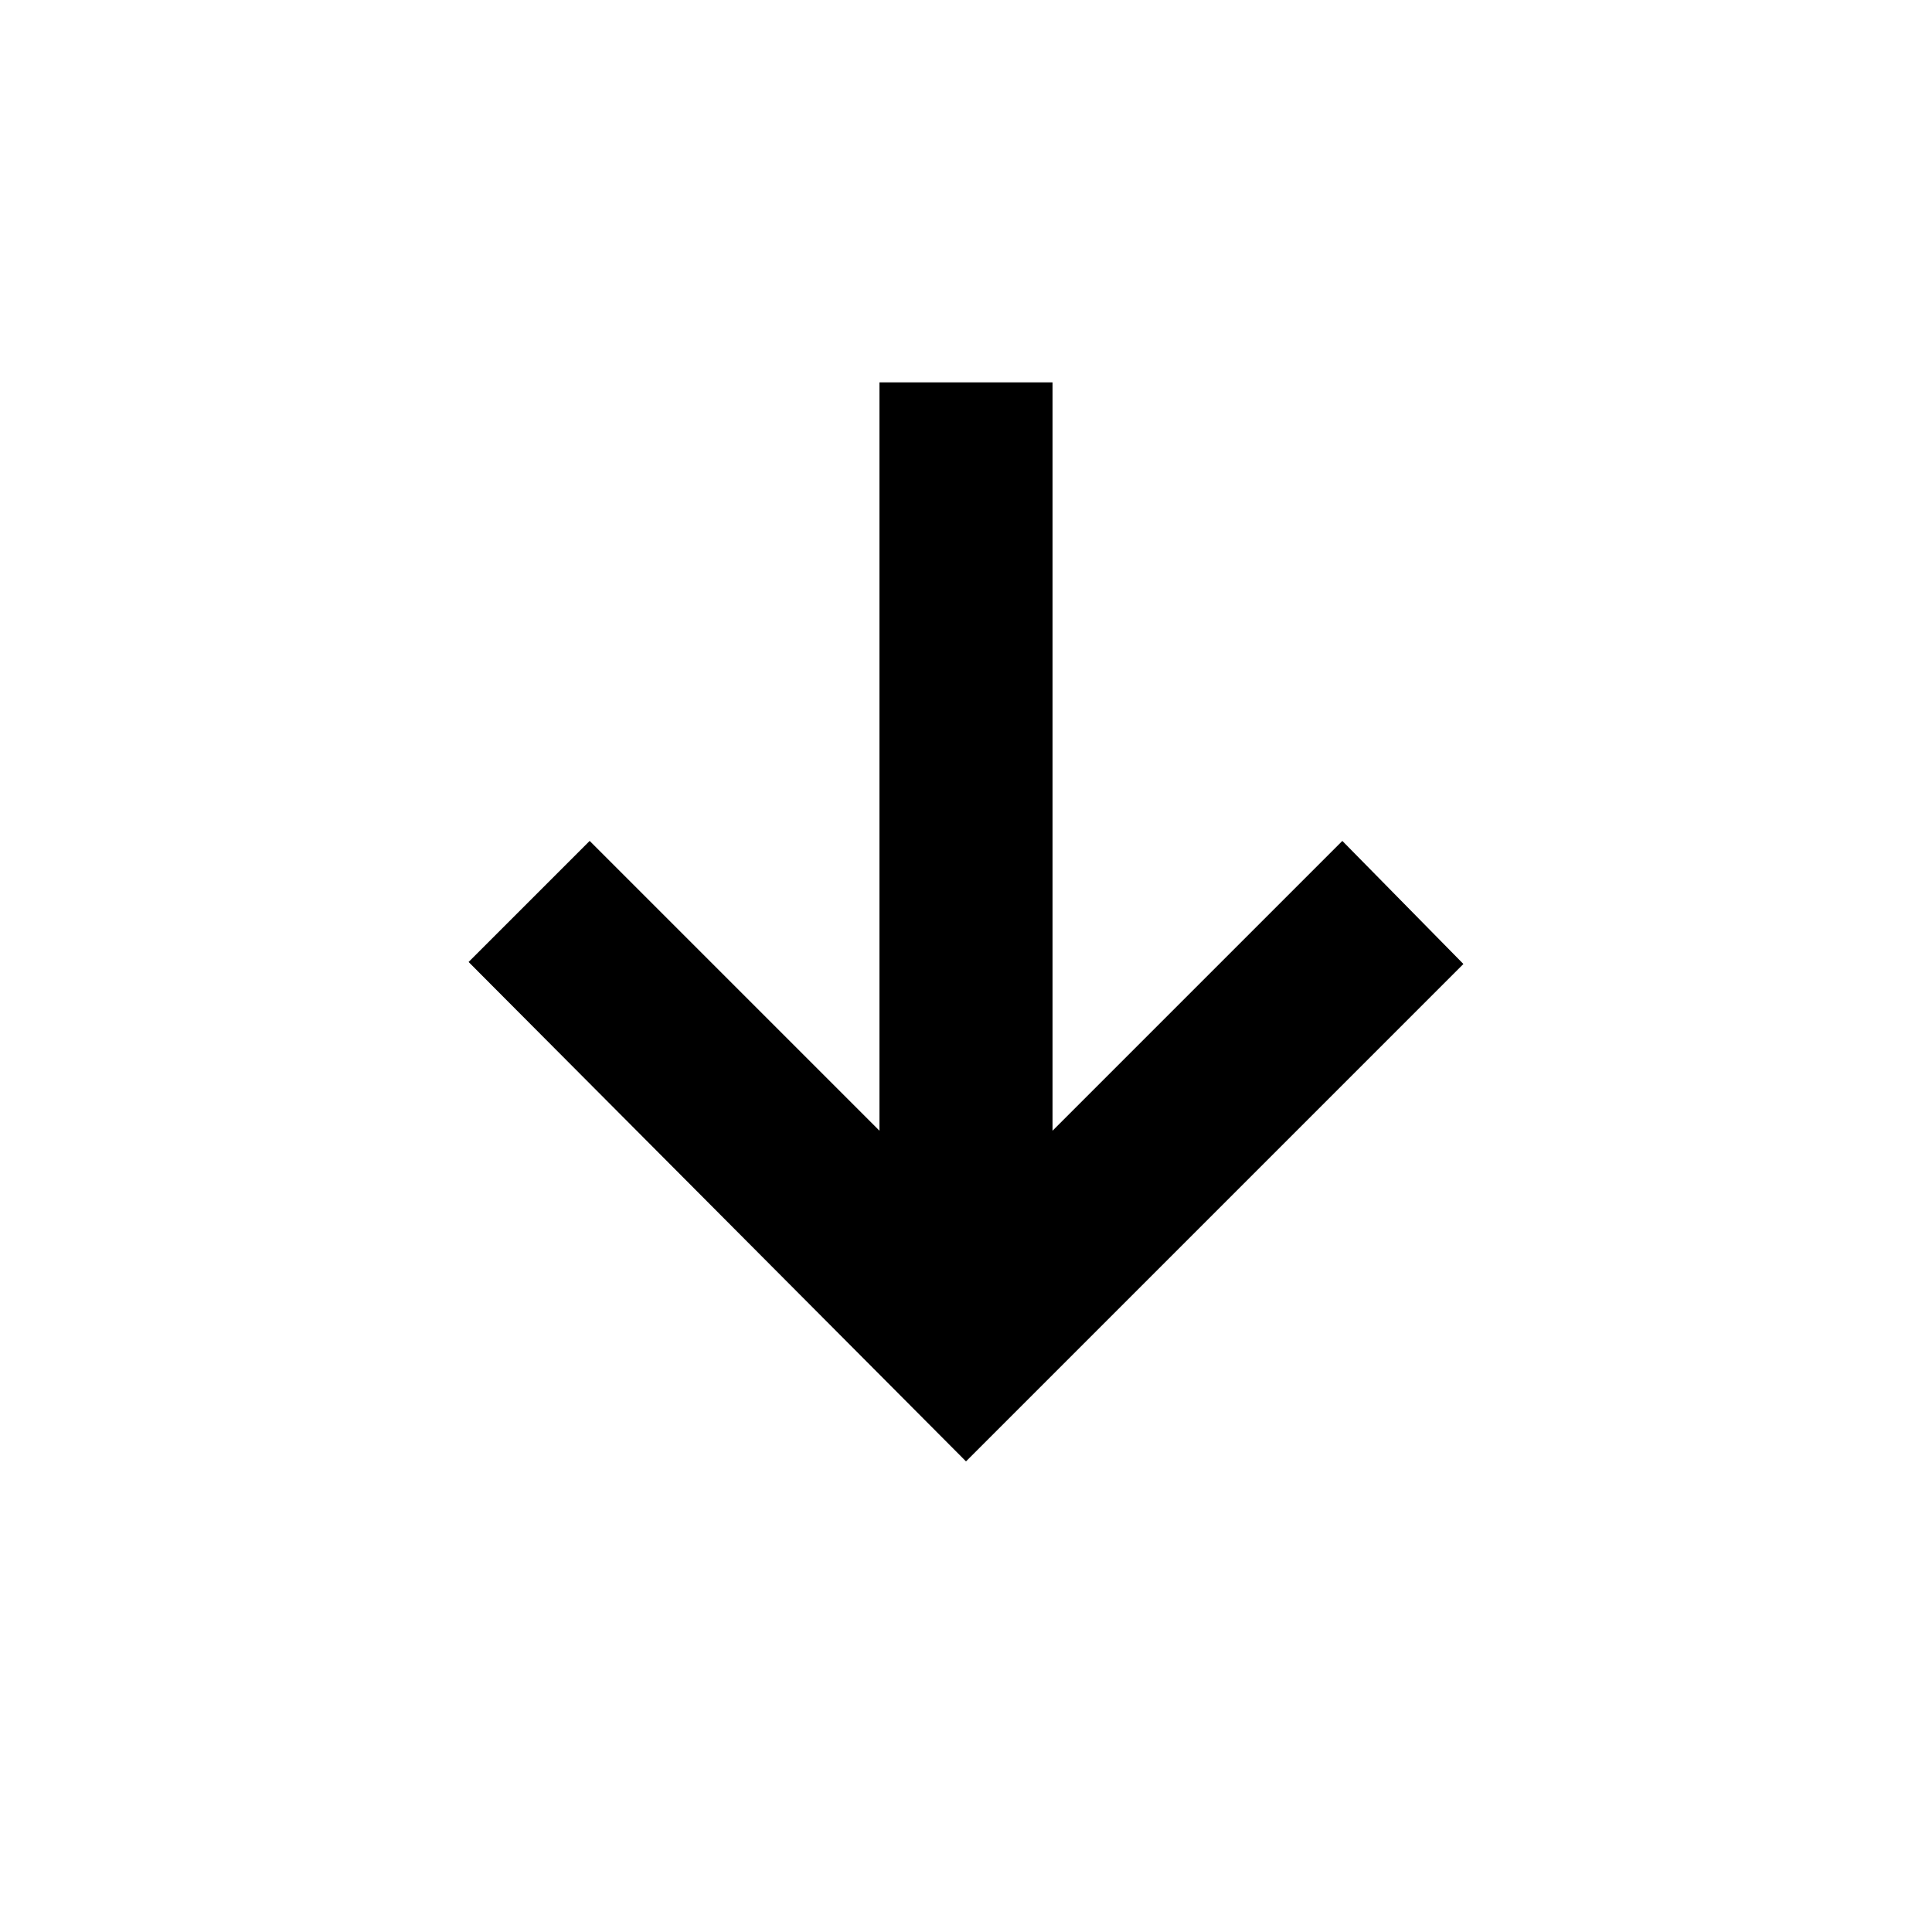 <svg xmlns="http://www.w3.org/2000/svg" height="24" viewBox="0 -960 960 960" width="24"><path d="M480-233.847 232.847-482 293-542.153l144.001 144.001v-371.847h85.998v371.847L667-542.153 727.153-481 480-233.847Z"/></svg>
